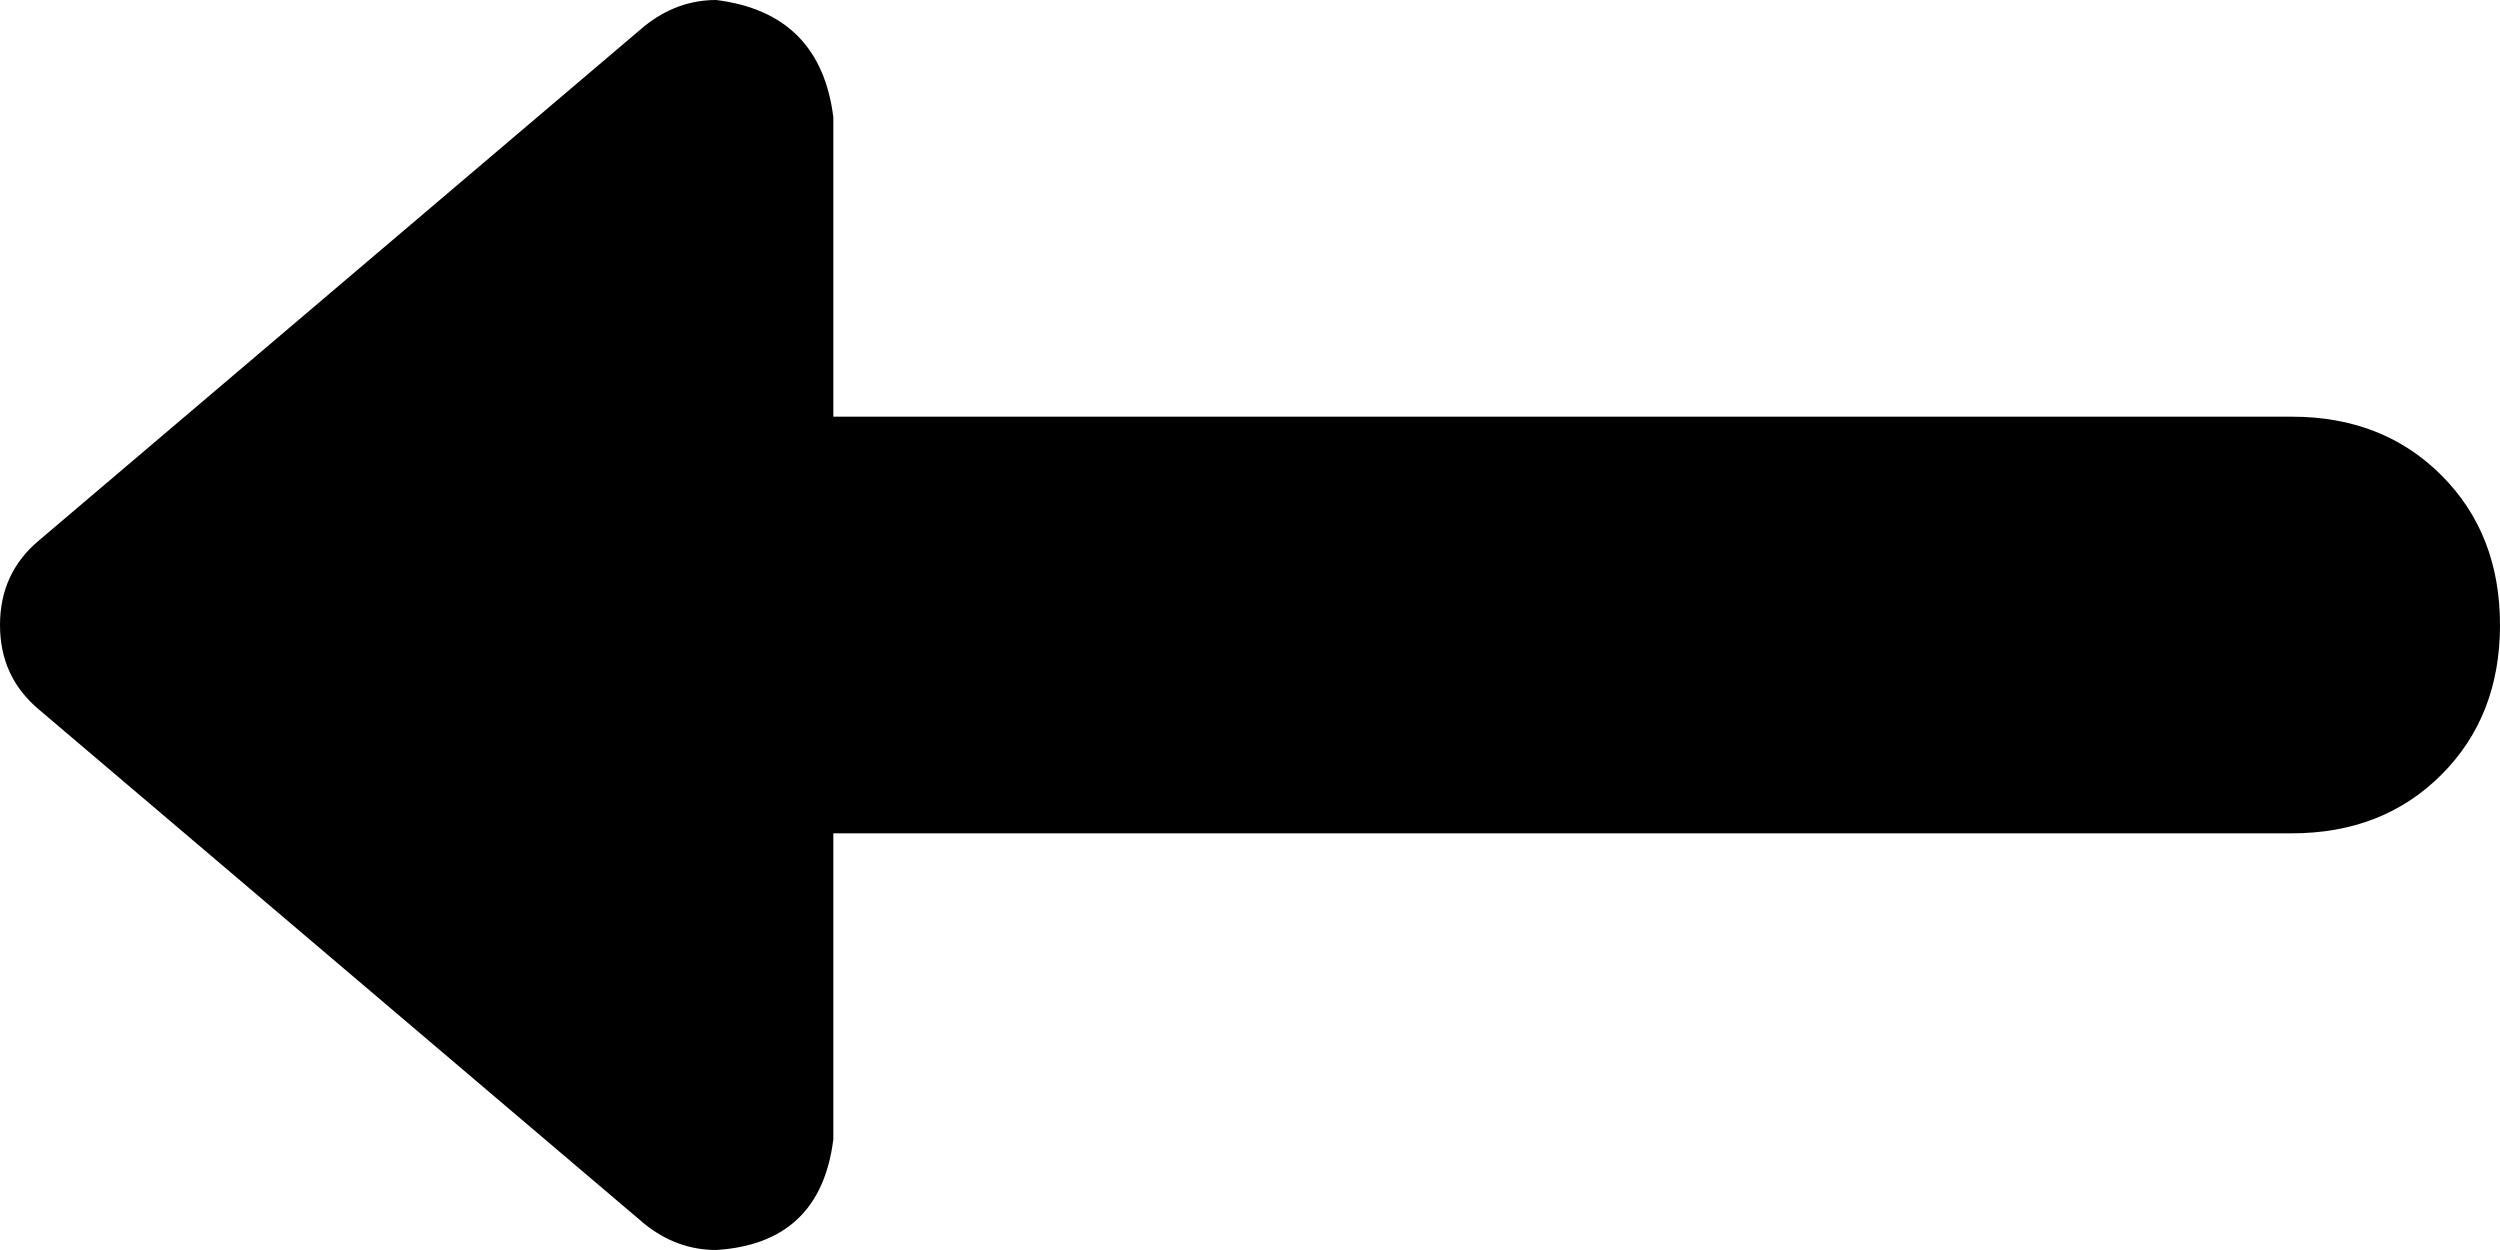 <svg xmlns="http://www.w3.org/2000/svg" viewBox="0 0 384 192">
    <path d="M 128 64 L 128 18 Q 126 2 110 0 Q 104 0 99 4 L 6 83 Q 0 88 0 96 Q 0 104 6 109 L 99 188 Q 104 192 110 192 Q 126 191 128 175 L 128 128 L 352 128 Q 366 128 375 119 Q 384 110 384 96 Q 384 82 375 73 Q 366 64 352 64 L 128 64 L 128 64 Z"/>
</svg>
